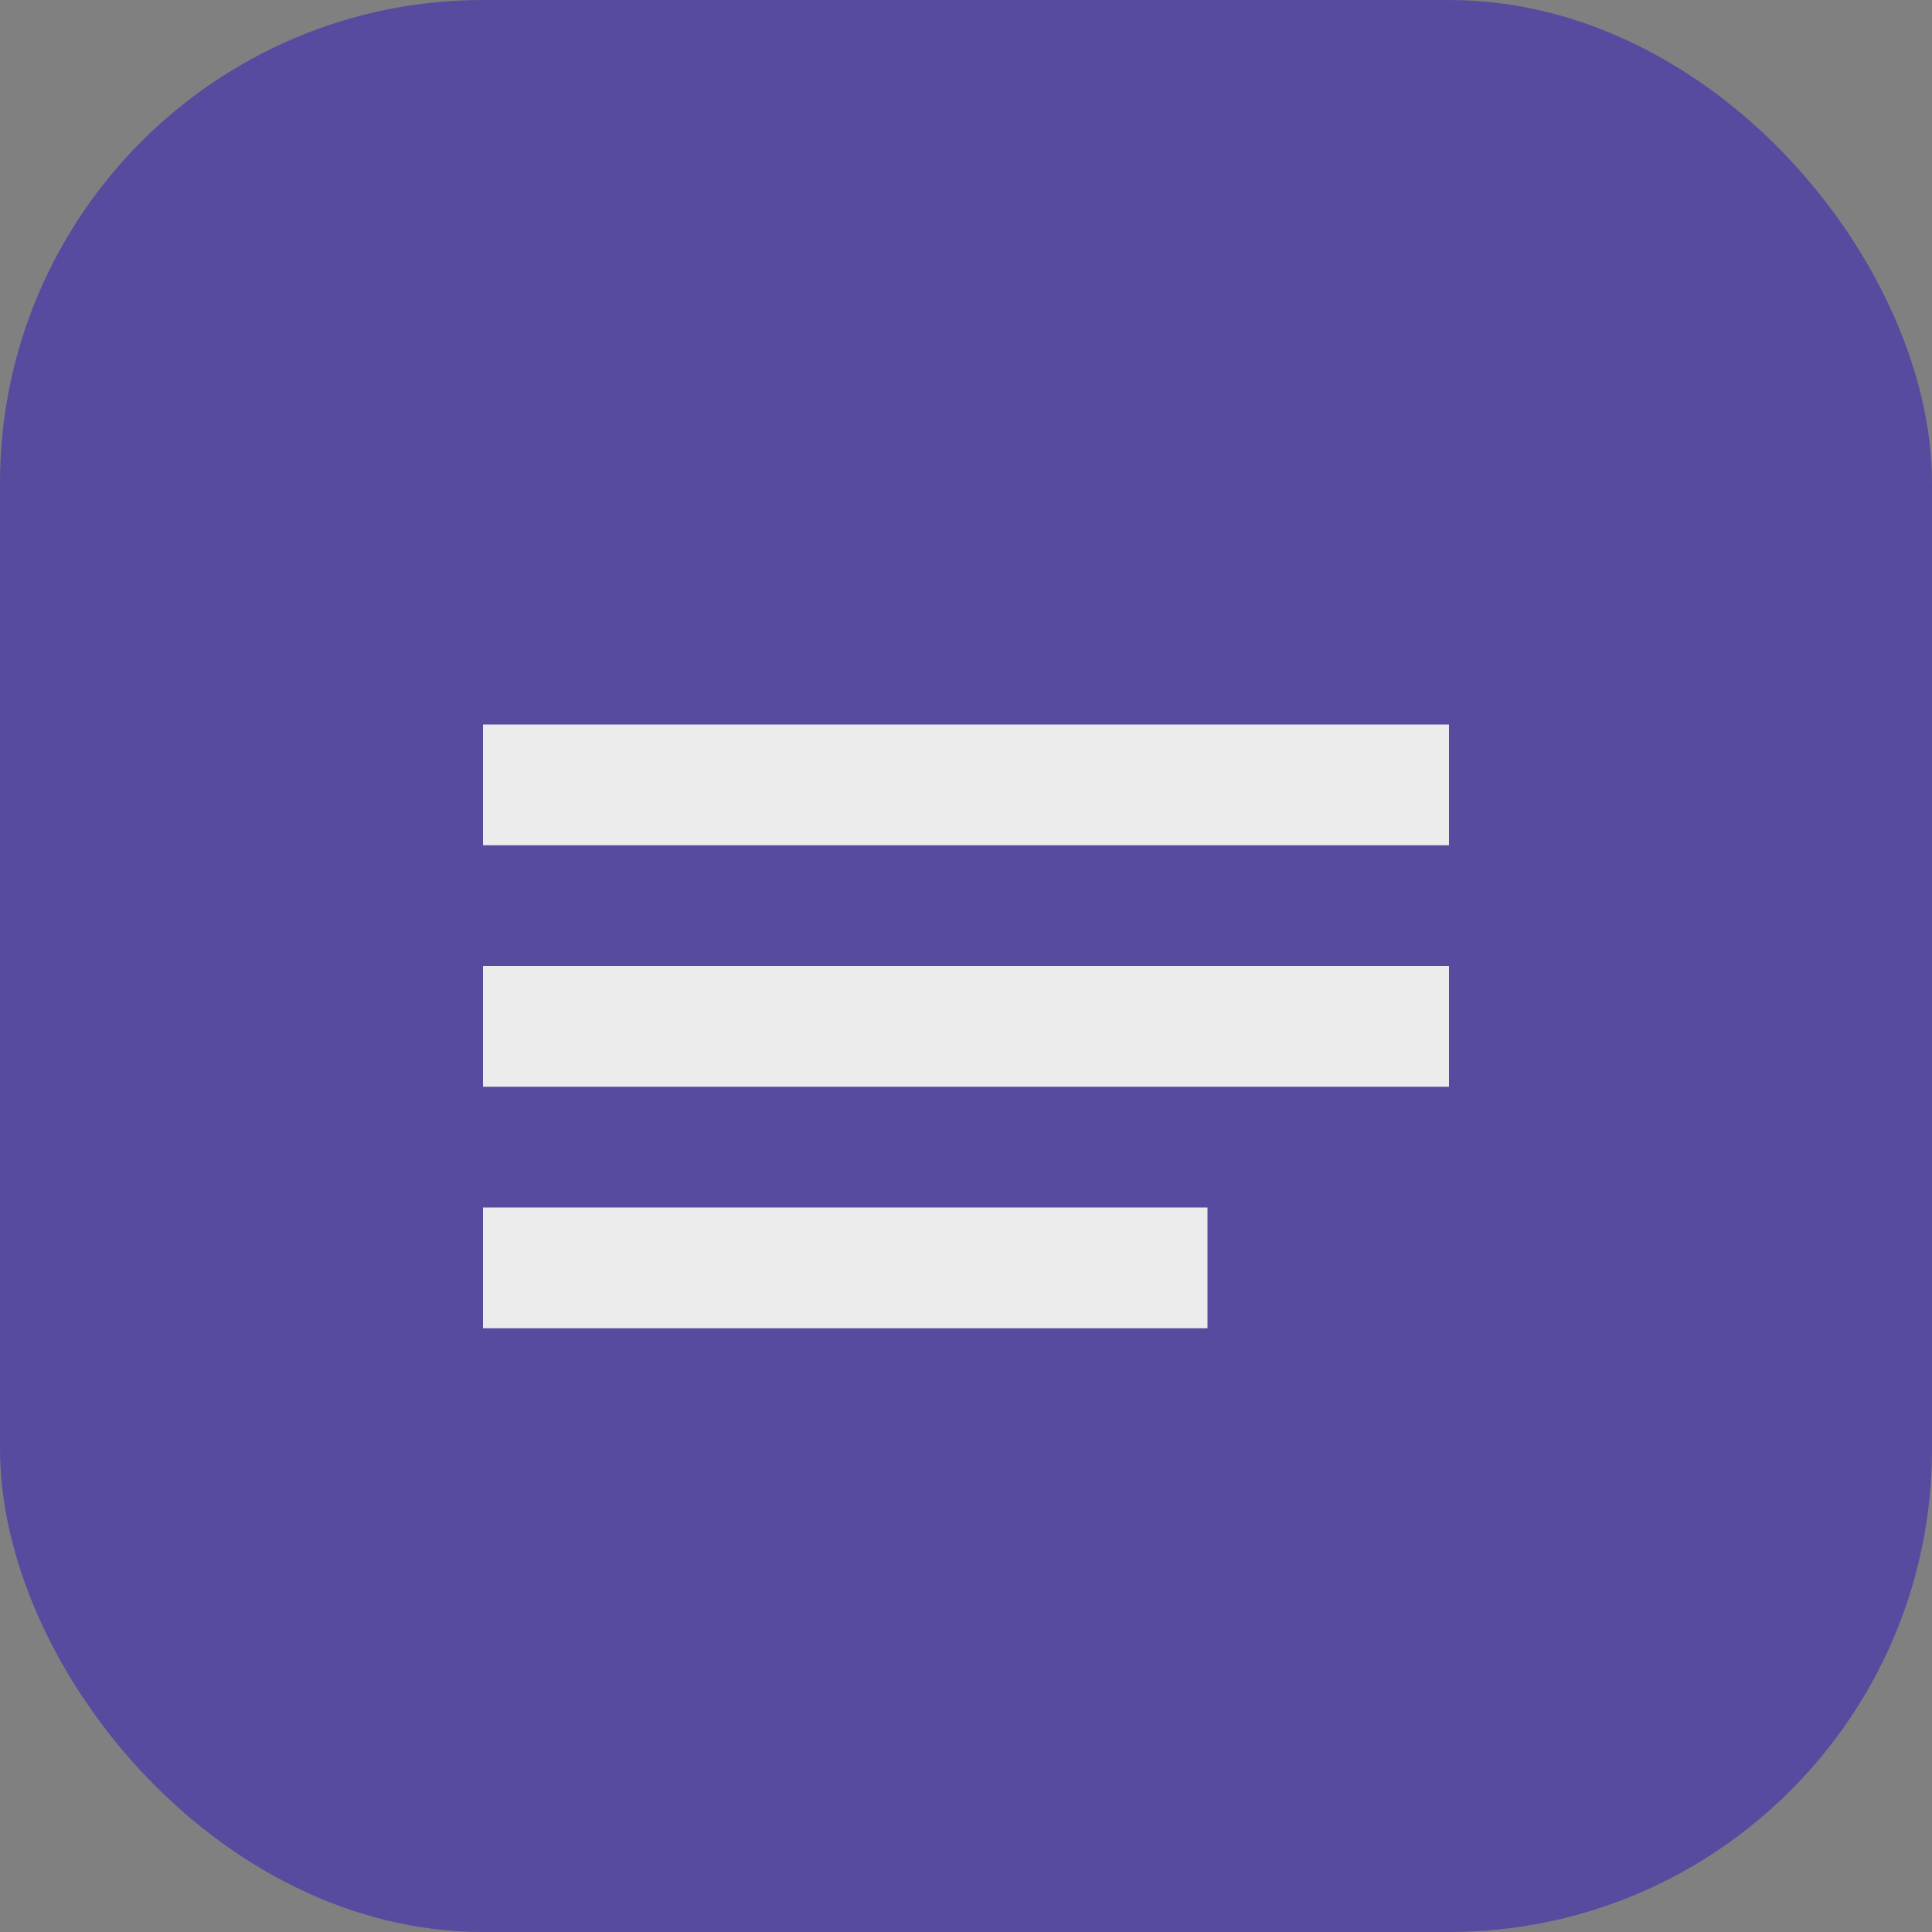 <svg width="32" height="32" viewBox="0 0 32 32" fill="none" xmlns="http://www.w3.org/2000/svg">
  <rect x="0" y="0" width="32" height="32" fill="#808080" stroke="none"/>
  <rect width="32" height="32" rx="8" fill="#574b9f"/>
  <path d="M8 12h16v2H8v-2zm0 4h16v2H8v-2zm0 4h12v2H8v-2z" fill="#ececec"/>
</svg>
